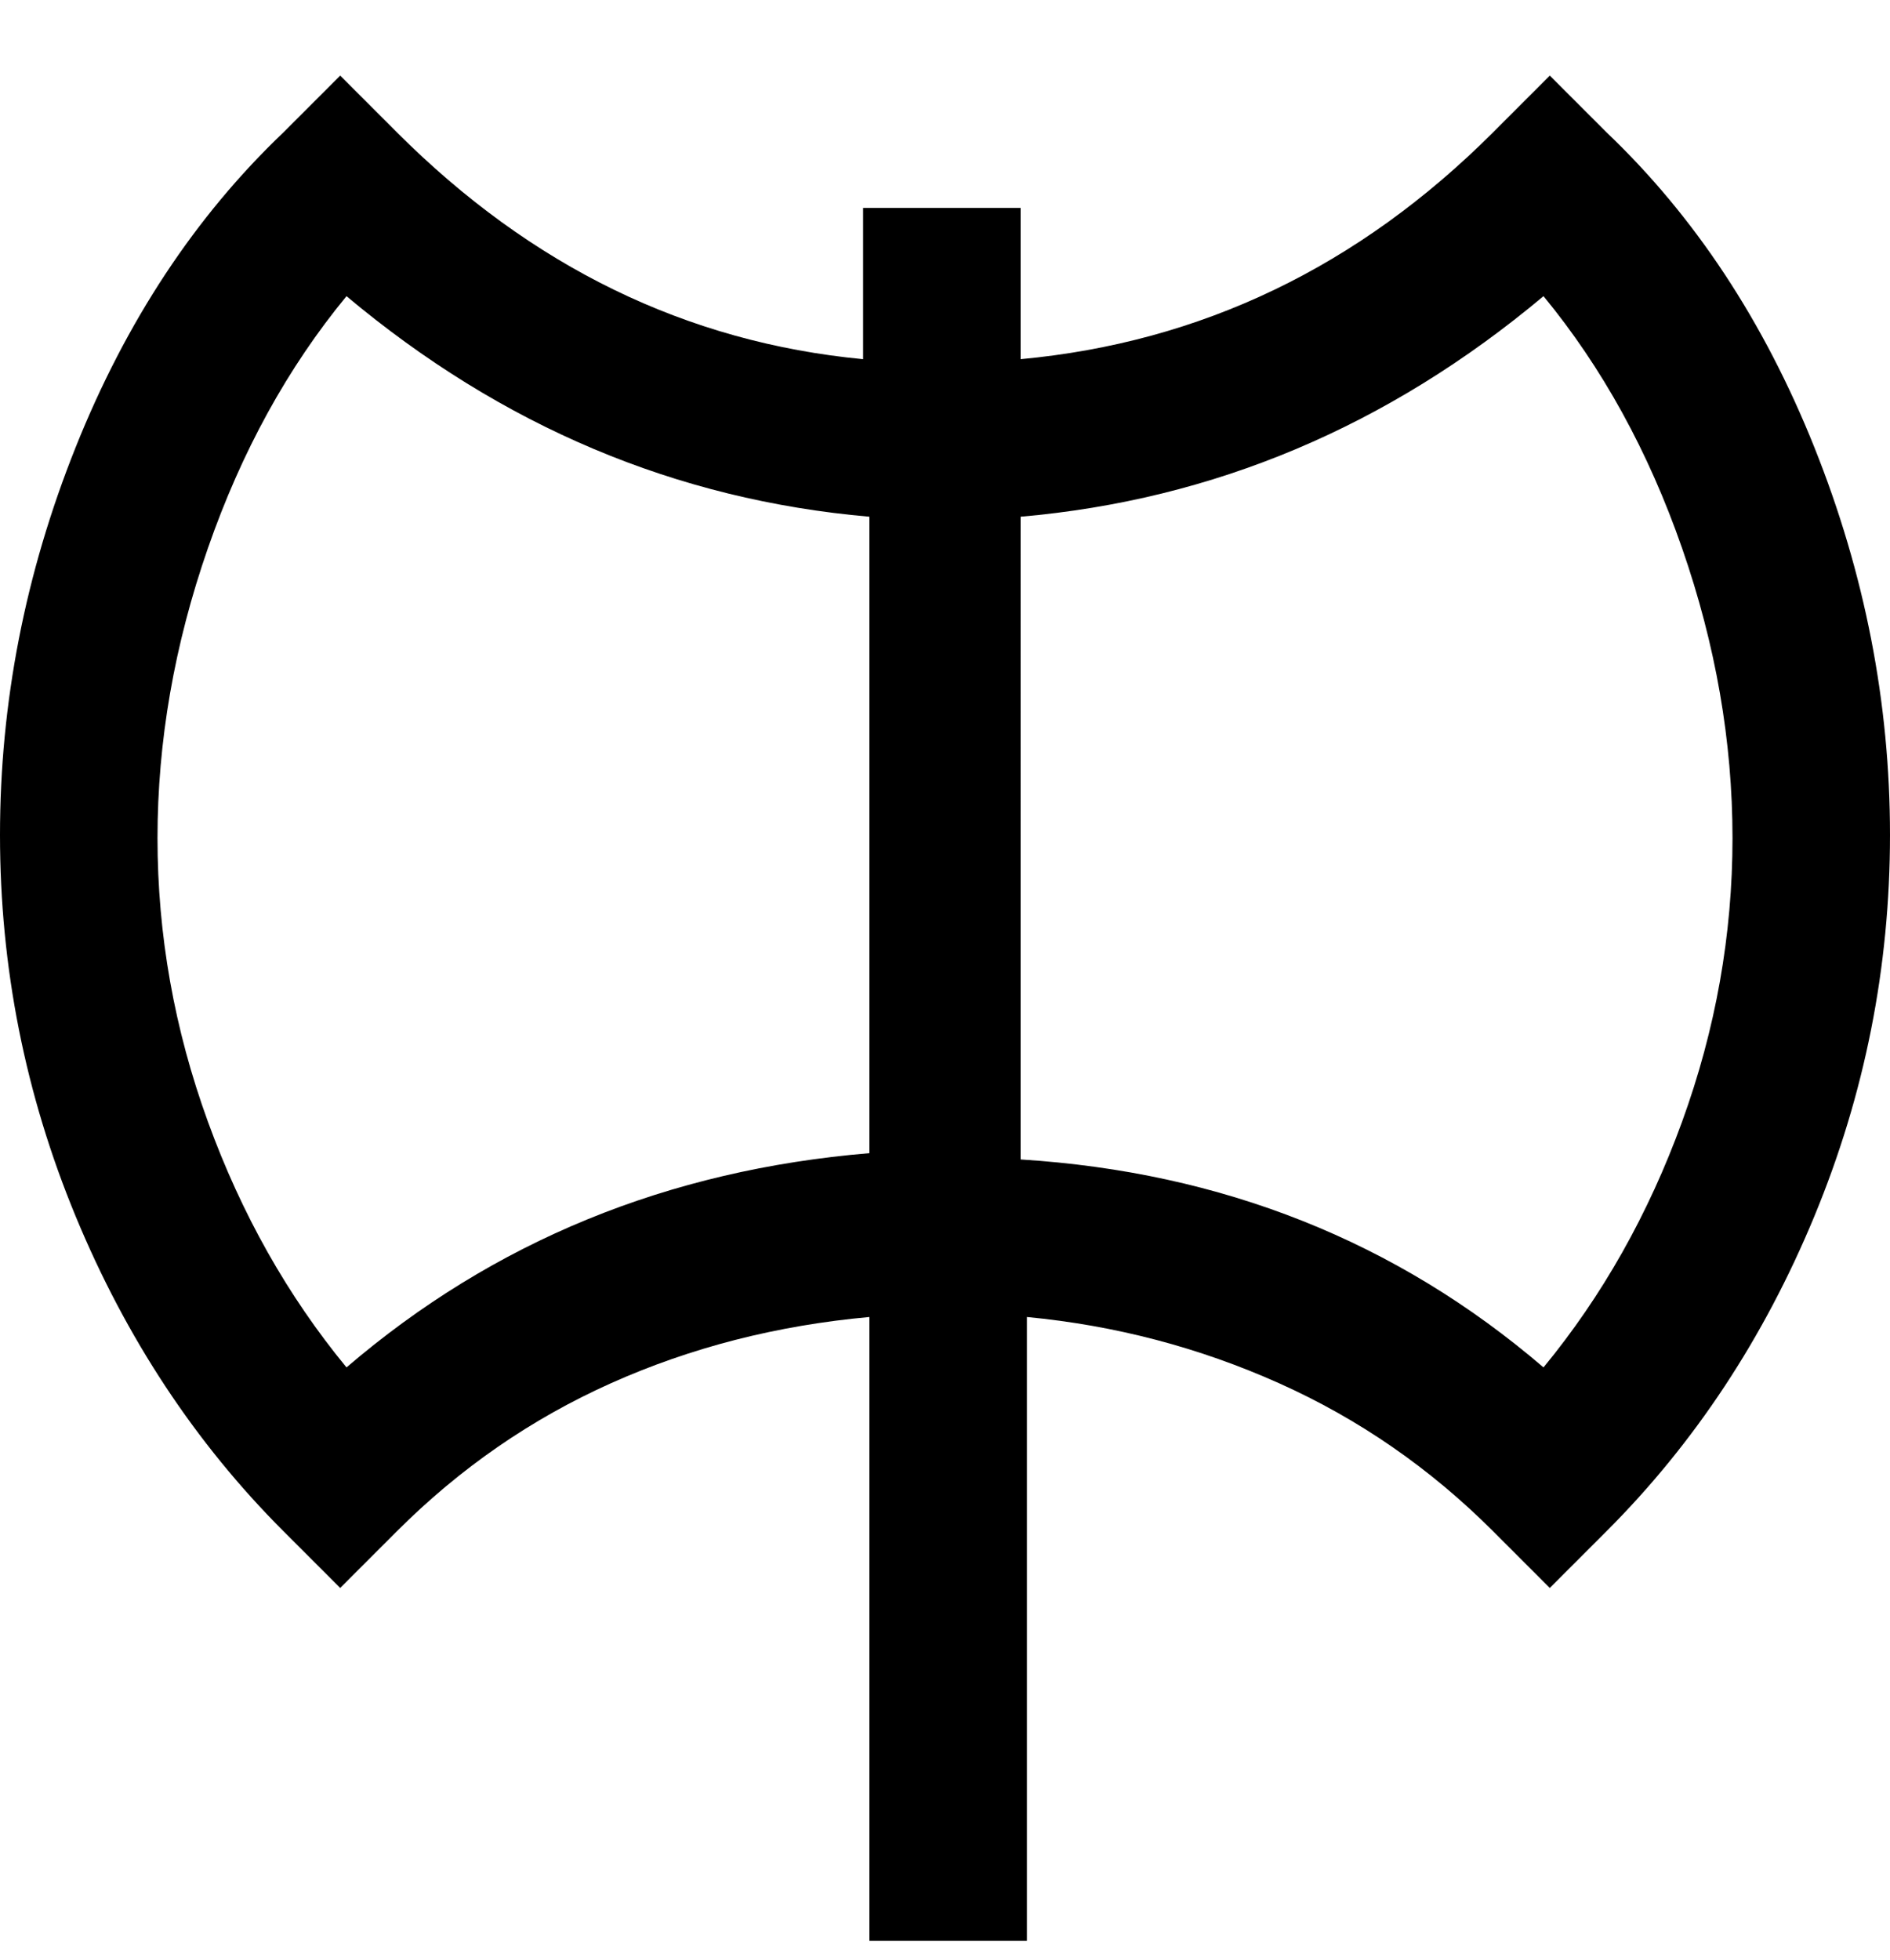 <svg viewBox="0 0 300 311" xmlns="http://www.w3.org/2000/svg"><path d="M255 21l-9-9-9 9q-32 32-75 36V33h-25v24q-42-4-74-36l-9-9-9 9Q24 41 12 71T0 132.5Q0 164 12 193t33 50l9 9 9-9q15-15 34-23.5t41-10.5v99h25v-99q21 2 40 10.5t34 23.5l9 9 9-9q21-21 33-50t12-60.5q0-31.5-12-61.5t-33-50zM55 217q-14-17-22-39t-8-45q0-23 8-46t22-40q37 31 83 35v101q-48 4-83 34zm190 0q-35-30-83-33V82q46-4 83-35 14 17 22 40t8 46q0 23-8 45t-22 39z"/></svg>